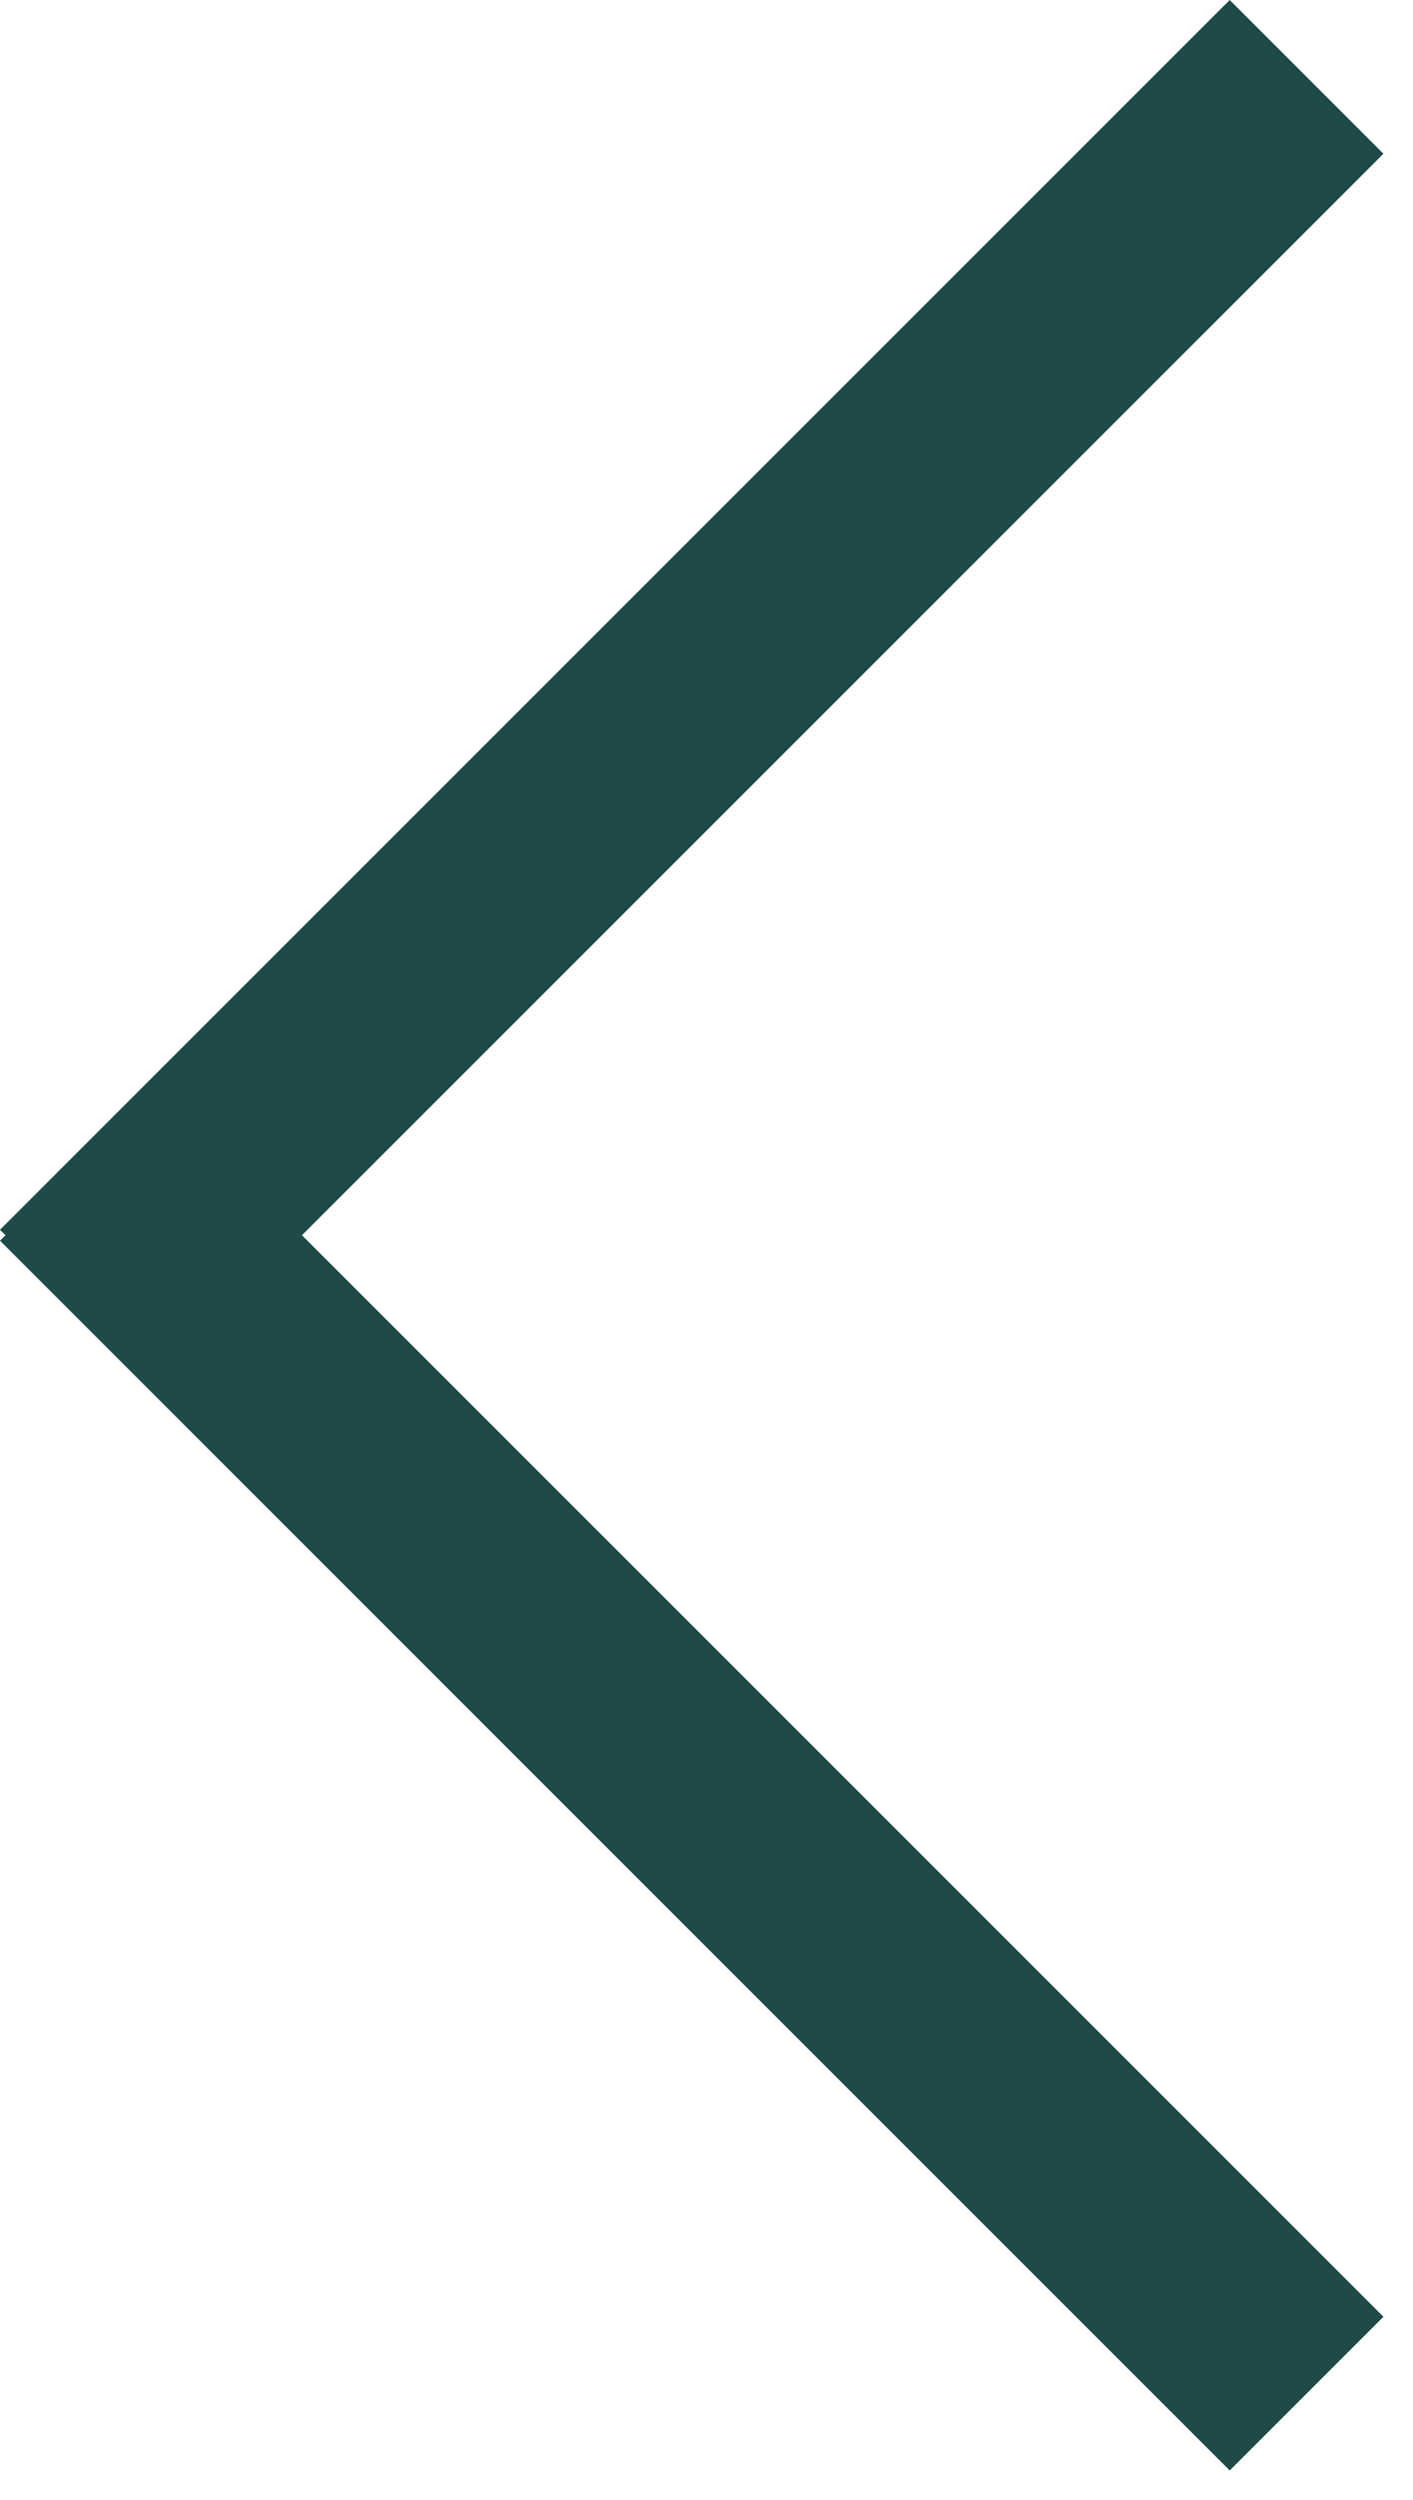 <?xml version="1.0" encoding="UTF-8"?>
<svg width="39px" height="69px" viewBox="0 0 39 69" version="1.1" xmlns="http://www.w3.org/2000/svg" xmlns:xlink="http://www.w3.org/1999/xlink">
    <g id="Page-1" stroke="none" stroke-width="1" fill="none" fill-rule="evenodd" opacity="0.9">
        <g id="arrow-left" fill="#063734" fill-rule="nonzero">
            <g id="Page-1">
                <polygon id="Combined-Shape-Copy" transform="translate(19.092, 34.092) scale(-1, 1) translate(-19.092, -34.092) " points="4.243 3.8191672e-14 38.184 33.941 38.033 34.092 38.184 34.243 4.243 68.184 -2.00000002e-07 63.941 29.85 34.092 -1.99999999e-07 4.243"></polygon>
            </g>
        </g>
    </g>
</svg>
